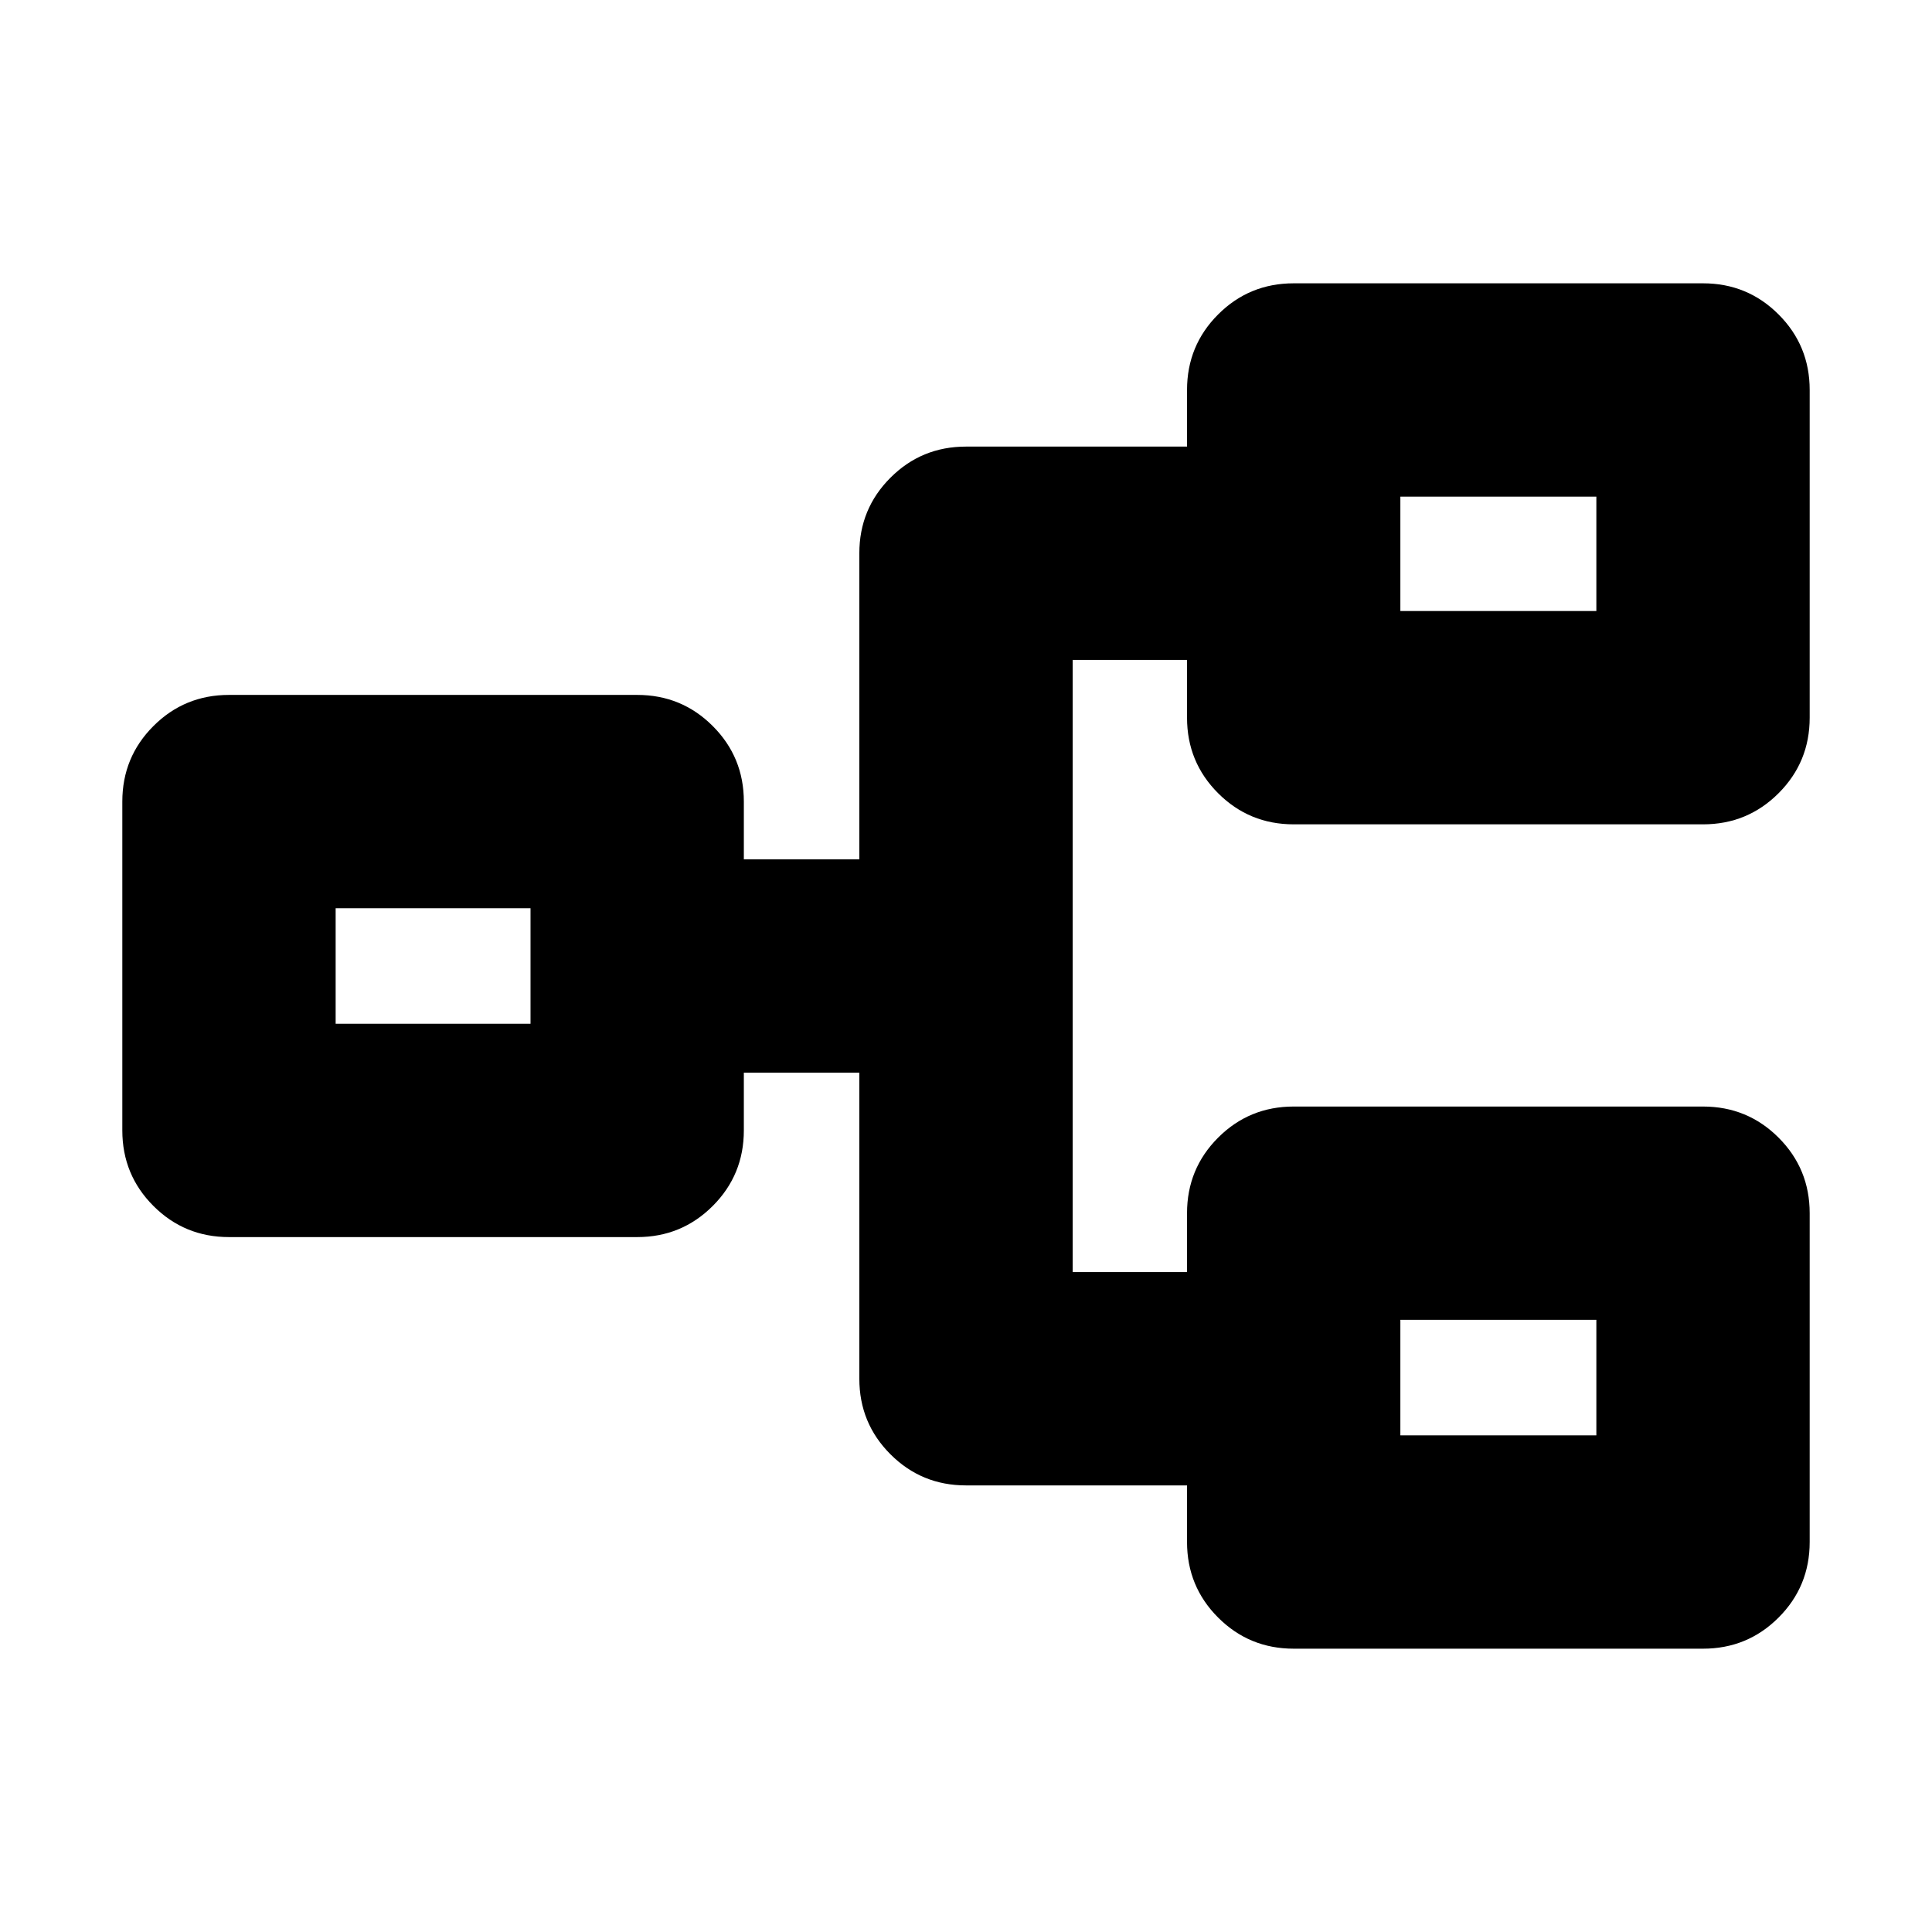 <svg xmlns="http://www.w3.org/2000/svg" height="24" viewBox="0 -960 960 960" width="24"><path d="M642.83-140.78q-22.09 0-37.55-15.46-15.45-15.46-15.45-37.54v-28.13H480q-22.09 0-37.54-15.46Q427-252.83 427-274.91V-427h-57.39v28.7q0 22.08-15.46 37.54-15.45 15.46-37.54 15.46H113.78q-22.08 0-37.54-15.46T60.78-398.3v-163.4q0-22.08 15.46-37.54t37.54-15.46h202.83q22.09 0 37.54 15.46 15.46 15.46 15.46 37.54v28.7H427v-152.09q0-22.08 15.46-37.54 15.45-15.46 37.54-15.46h109.83v-28.13q0-22.08 15.45-37.54 15.46-15.46 37.55-15.46h203.39q22.08 0 37.54 15.46t15.46 37.54v162.83q0 22.09-15.46 37.54-15.46 15.46-37.54 15.46H642.83q-22.09 0-37.55-15.46-15.45-15.45-15.45-37.54v-28.7H533v304.18h56.83v-29.26q0-22.09 15.45-37.55 15.46-15.45 37.55-15.45h203.39q22.08 0 37.54 15.45 15.46 15.46 15.46 37.55v163.39q0 22.08-15.46 37.54t-37.54 15.46H642.83Zm53-106h97.39v-57.39h-97.39v57.39ZM166.78-451.3h96.83v-57.4h-96.83v57.4Zm529.05-205.09h97.39v-56.83h-97.39v56.83Zm0 409.61v-57.39 57.39ZM263.61-451.3v-57.4 57.4Zm432.22-205.09v-56.83 56.83Z"/></svg>